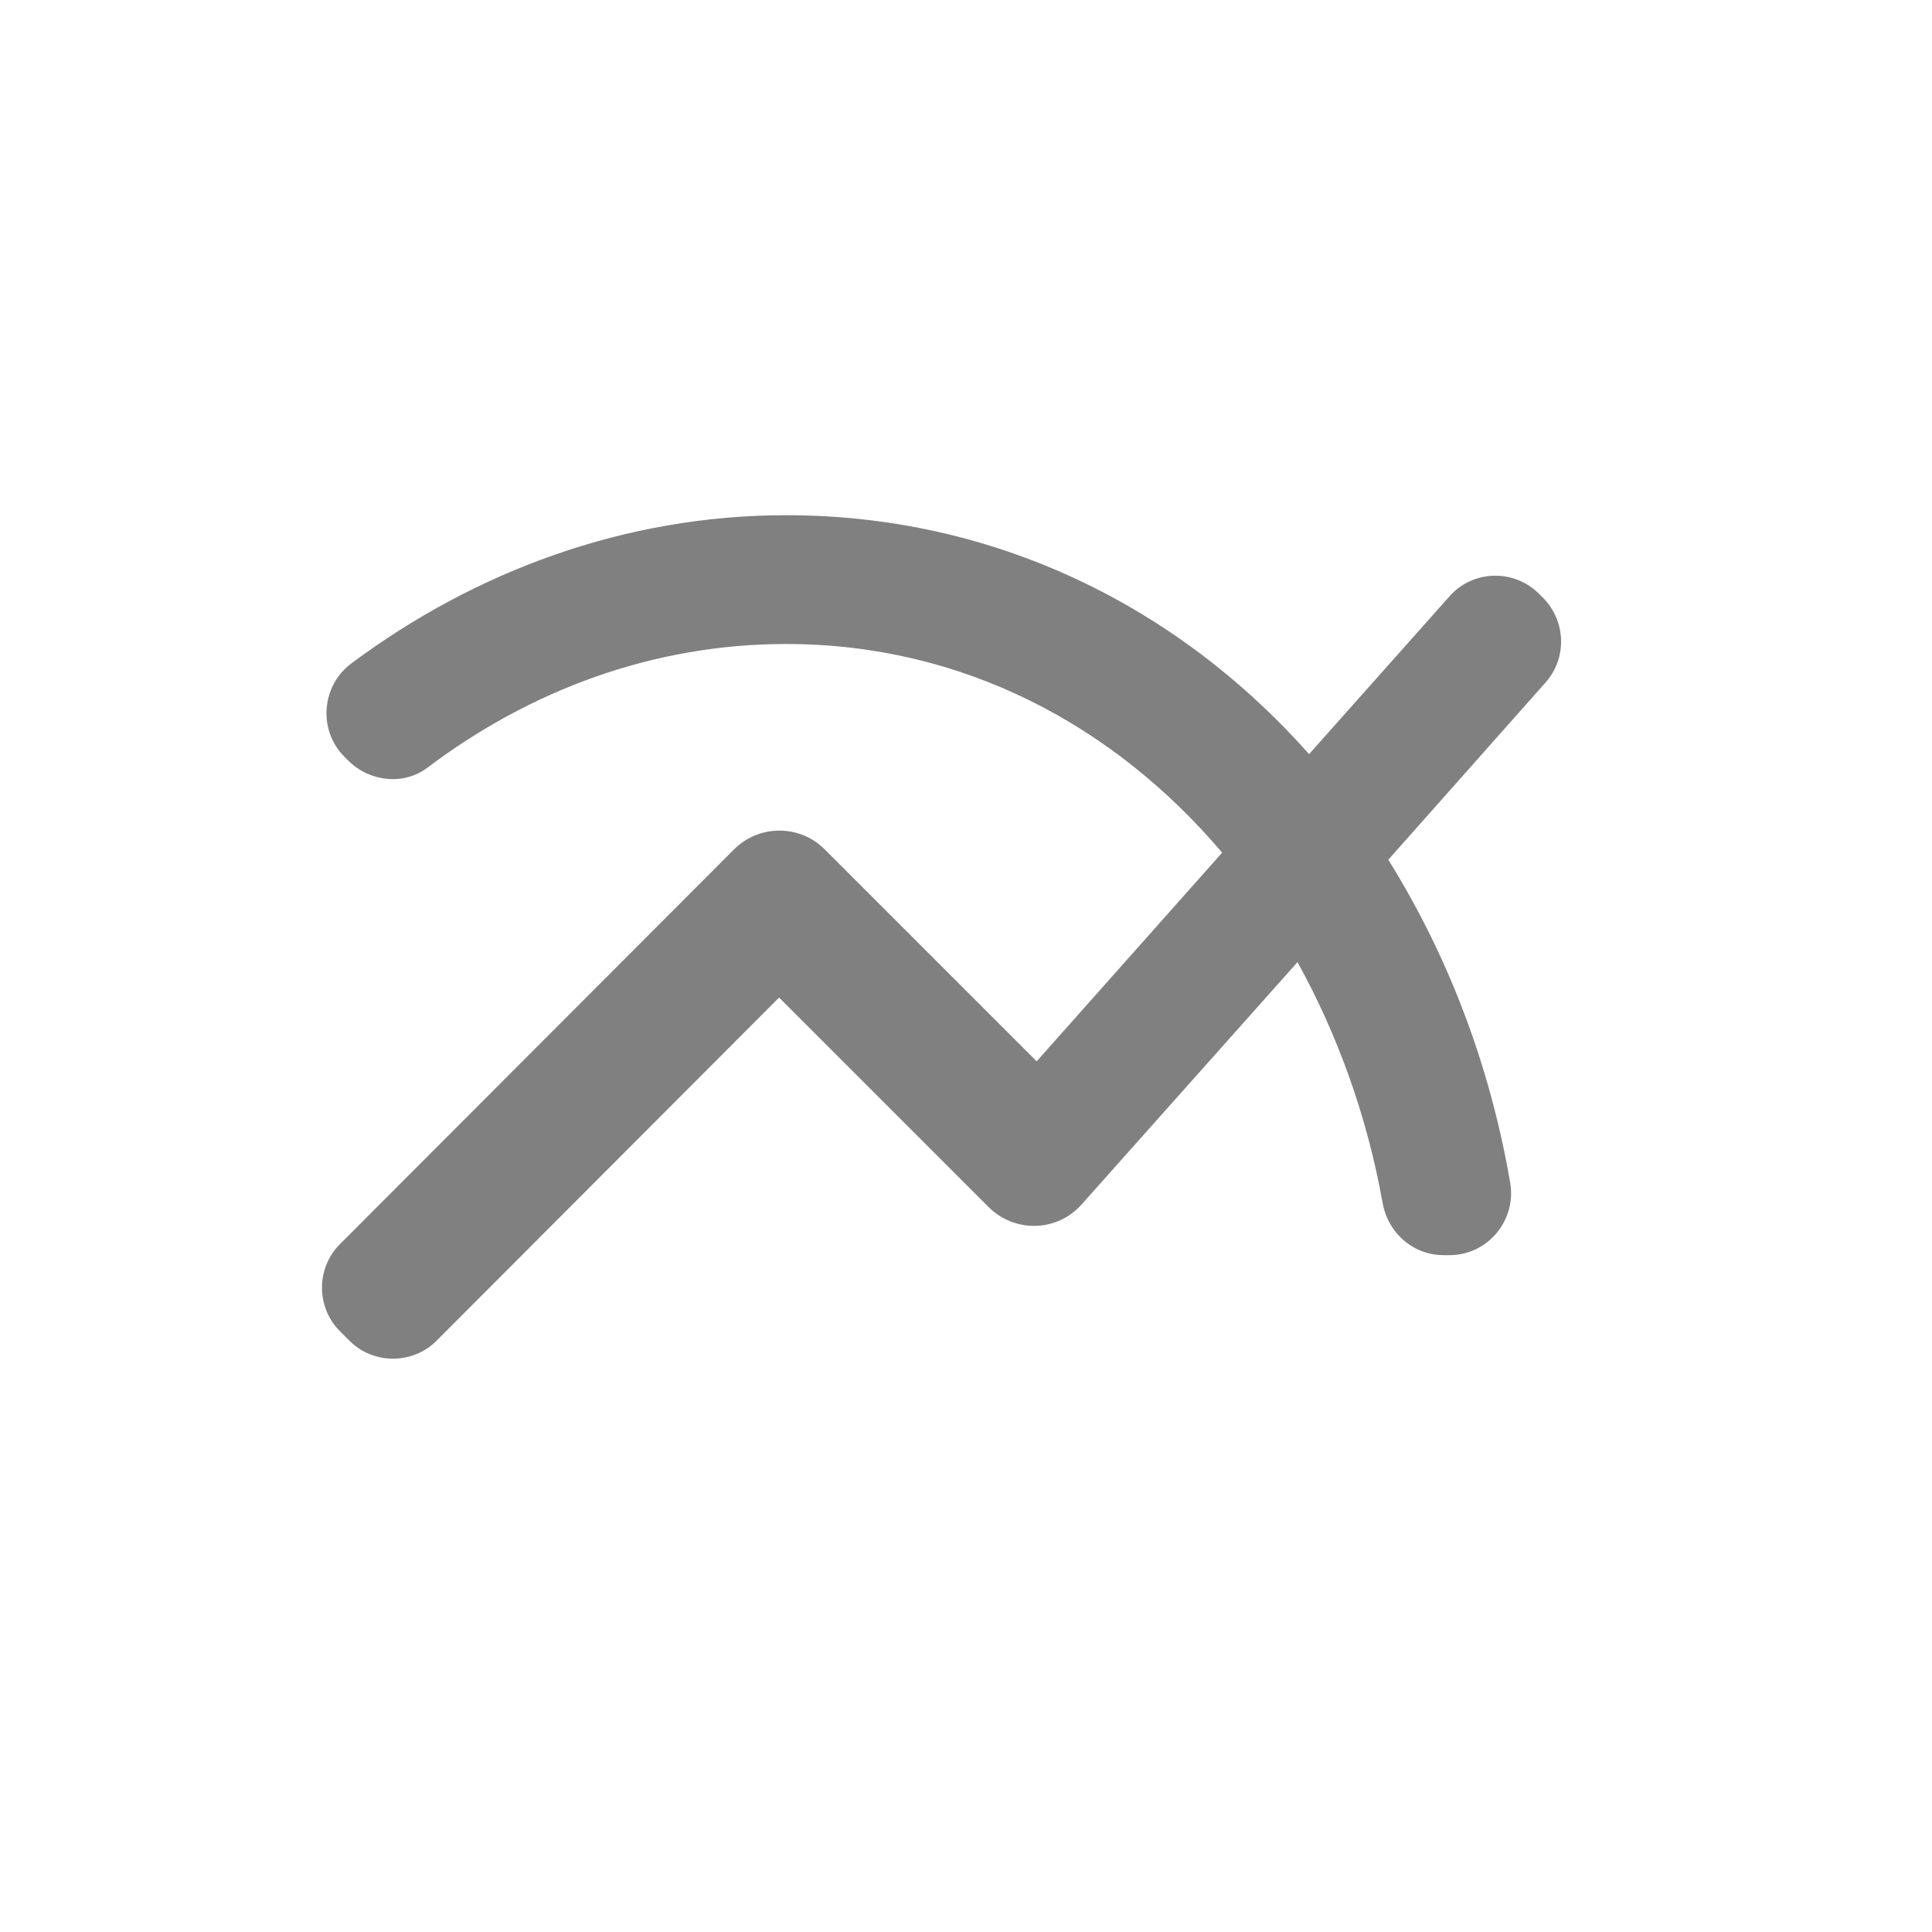 <svg width="24" height="24" viewBox="0 0 24 24" fill="none" xmlns="http://www.w3.org/2000/svg">
<path fill-rule="evenodd" clip-rule="evenodd" d="M19.166 7.424L19.118 7.376C18.806 7.064 18.294 7.08 18.006 7.408L16.262 9.368C14.622 7.52 12.342 6.4 9.766 6.4C7.766 6.4 5.902 7.096 4.366 8.24C3.99 8.52 3.95 9.072 4.278 9.4L4.326 9.448C4.59 9.712 5.014 9.76 5.31 9.536C6.582 8.576 8.11 8 9.766 8C11.958 8 13.838 9.008 15.182 10.592L12.878 13.184L10.246 10.552C10.097 10.402 9.894 10.318 9.682 10.318C9.47 10.318 9.267 10.402 9.118 10.552L4.222 15.456C3.926 15.752 3.926 16.24 4.222 16.536L4.342 16.656C4.638 16.952 5.126 16.952 5.422 16.656L9.678 12.392L12.278 14.992C12.606 15.32 13.134 15.304 13.438 14.96L16.118 11.952C16.614 12.848 16.982 13.864 17.174 14.936C17.238 15.312 17.55 15.592 17.934 15.592H18.006C18.486 15.592 18.846 15.152 18.758 14.68C18.502 13.2 17.974 11.848 17.246 10.68L19.198 8.48C19.47 8.176 19.454 7.712 19.166 7.424Z" fill="#808080"/>
</svg>
